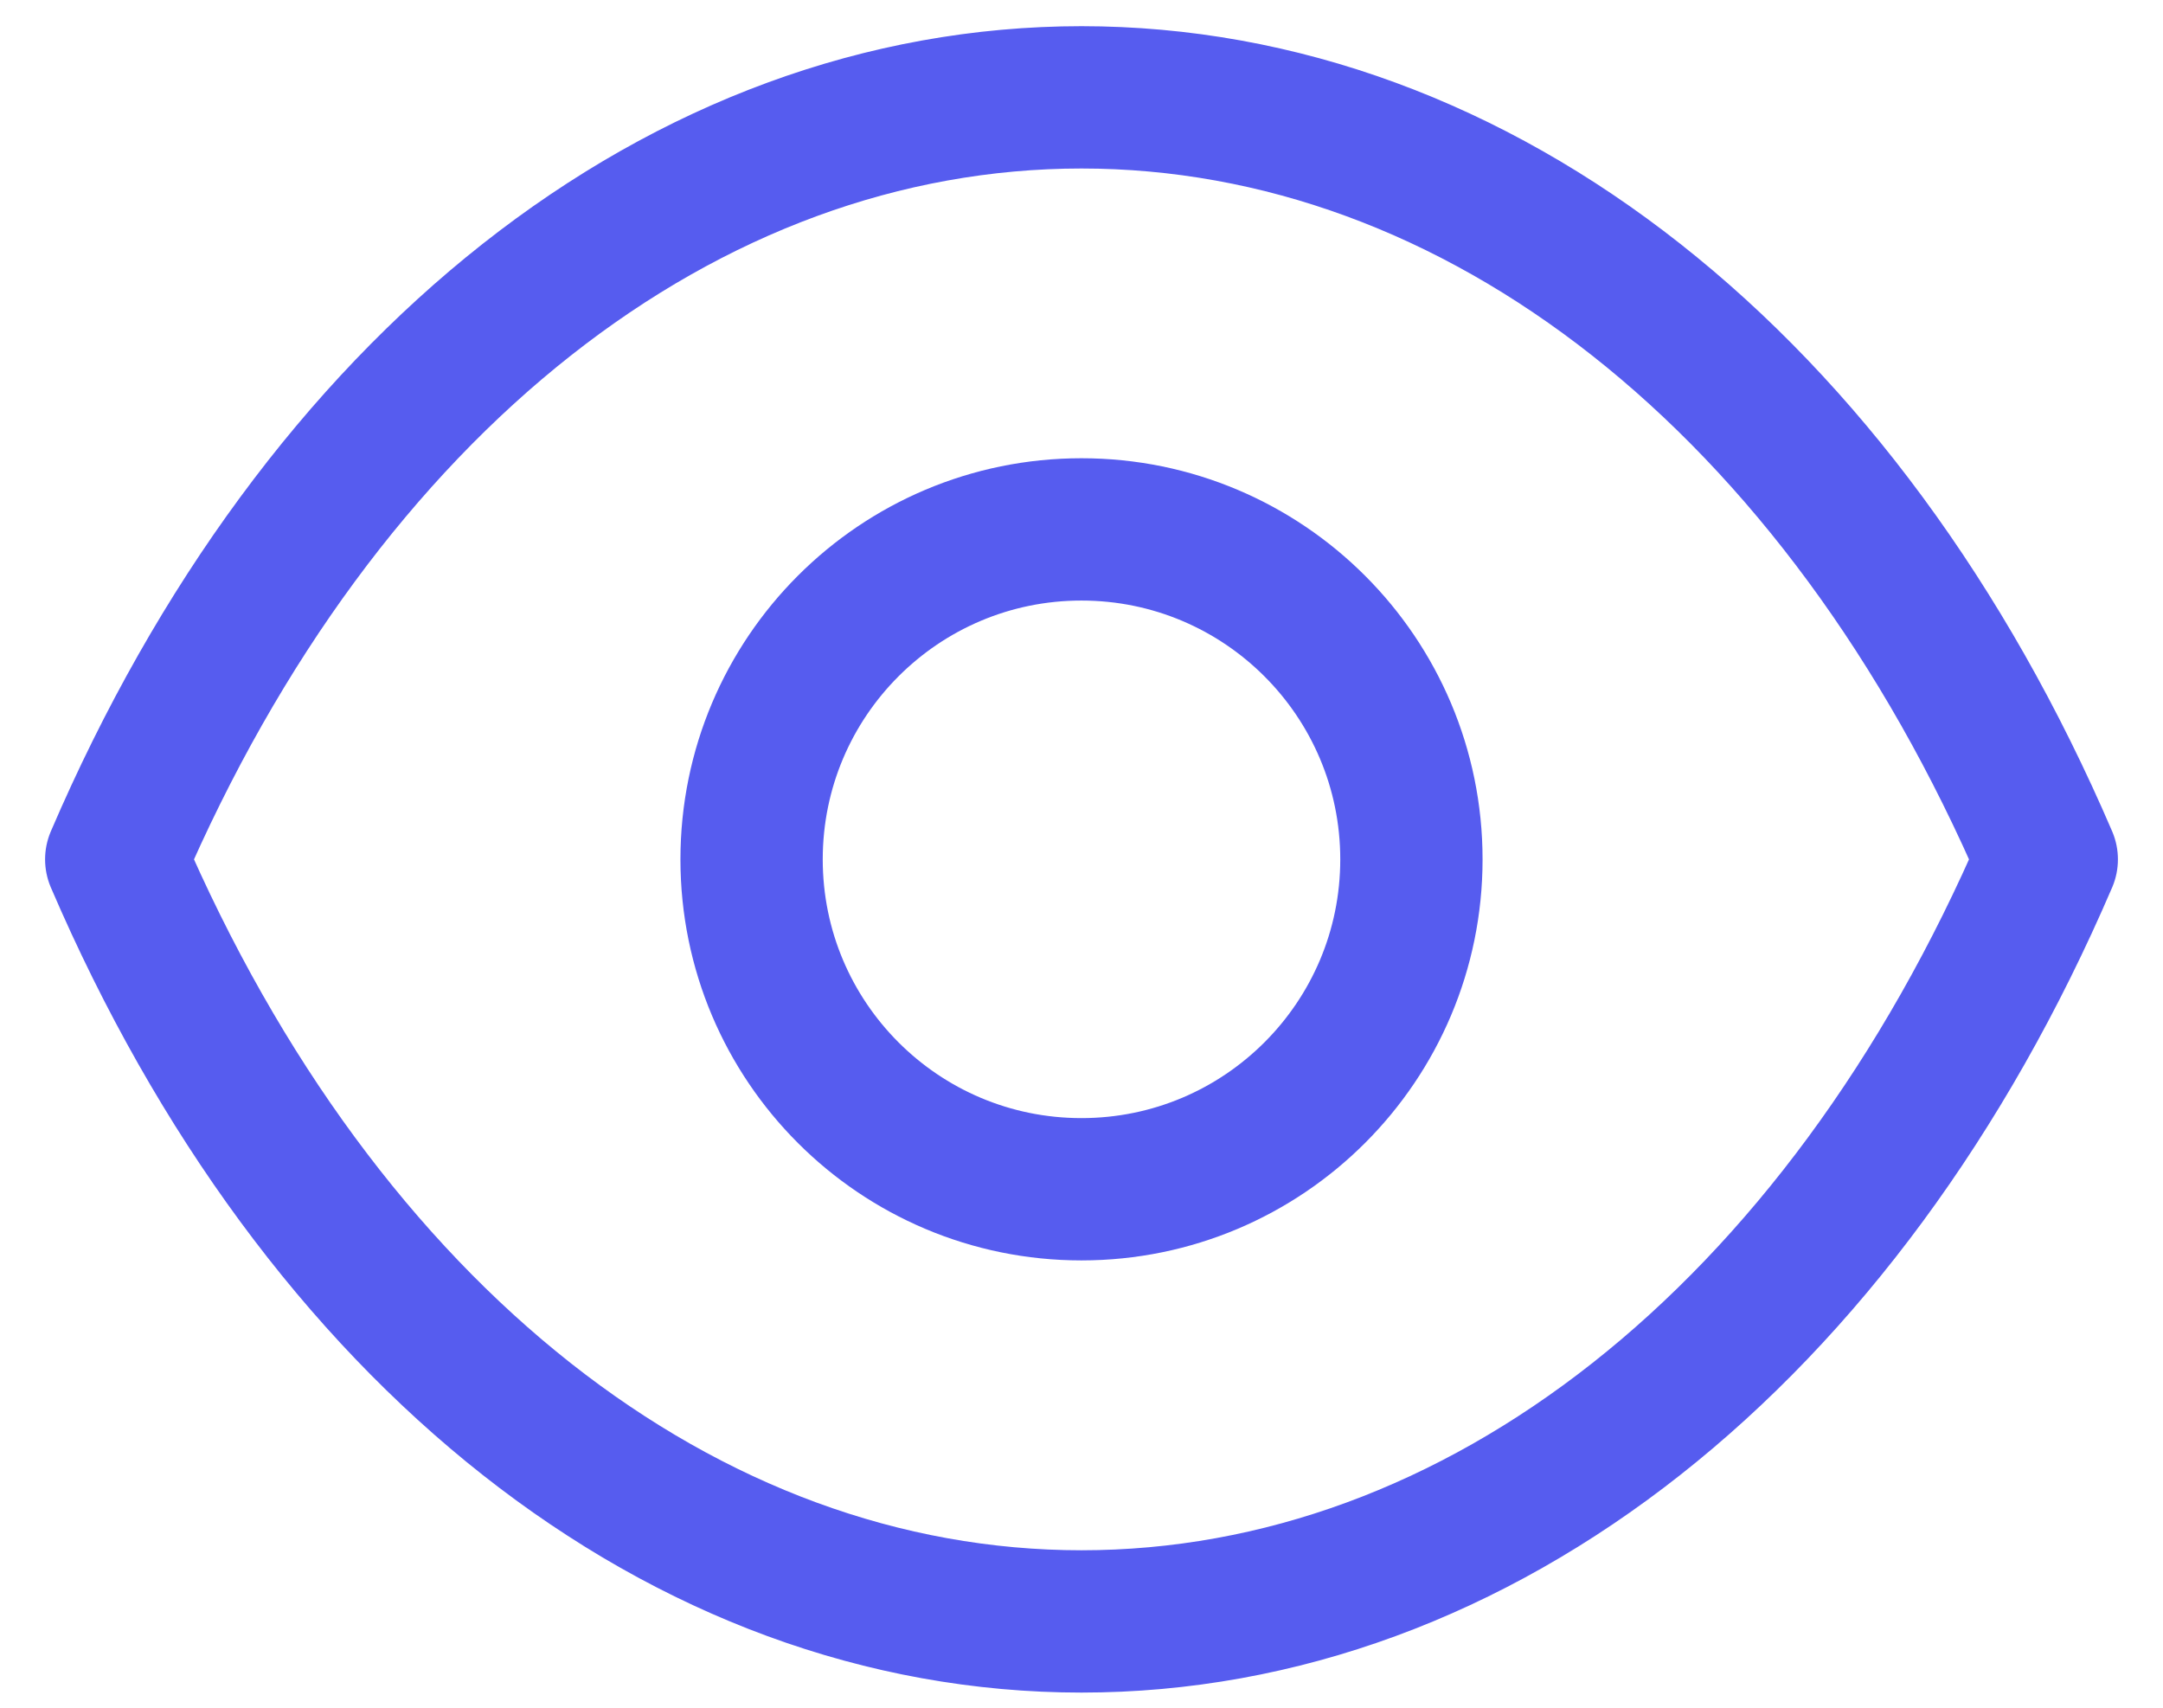 <svg width="38" height="30" viewBox="0 0 38 30" fill="none" xmlns="http://www.w3.org/2000/svg">
<path fill-rule="evenodd" clip-rule="evenodd" d="M24.796 15.097C24.796 18.298 22.2 20.892 18.999 20.892C15.798 20.892 13.204 18.298 13.204 15.097C13.204 11.895 15.798 9.3 18.999 9.3C22.2 9.3 24.796 11.895 24.796 15.097Z" stroke="#565CEF" stroke-width="2.5" stroke-linecap="round" stroke-linejoin="round"/>
<path fill-rule="evenodd" clip-rule="evenodd" d="M18.996 28.484C25.978 28.484 32.363 23.464 35.958 15.097C32.363 6.73 25.978 1.71 18.996 1.71H19.004C12.022 1.71 5.637 6.73 2.042 15.097C5.637 23.464 12.022 28.484 19.004 28.484H18.996Z" stroke="#565CEF" stroke-width="2.5" stroke-linecap="round" stroke-linejoin="round"/>
</svg>
